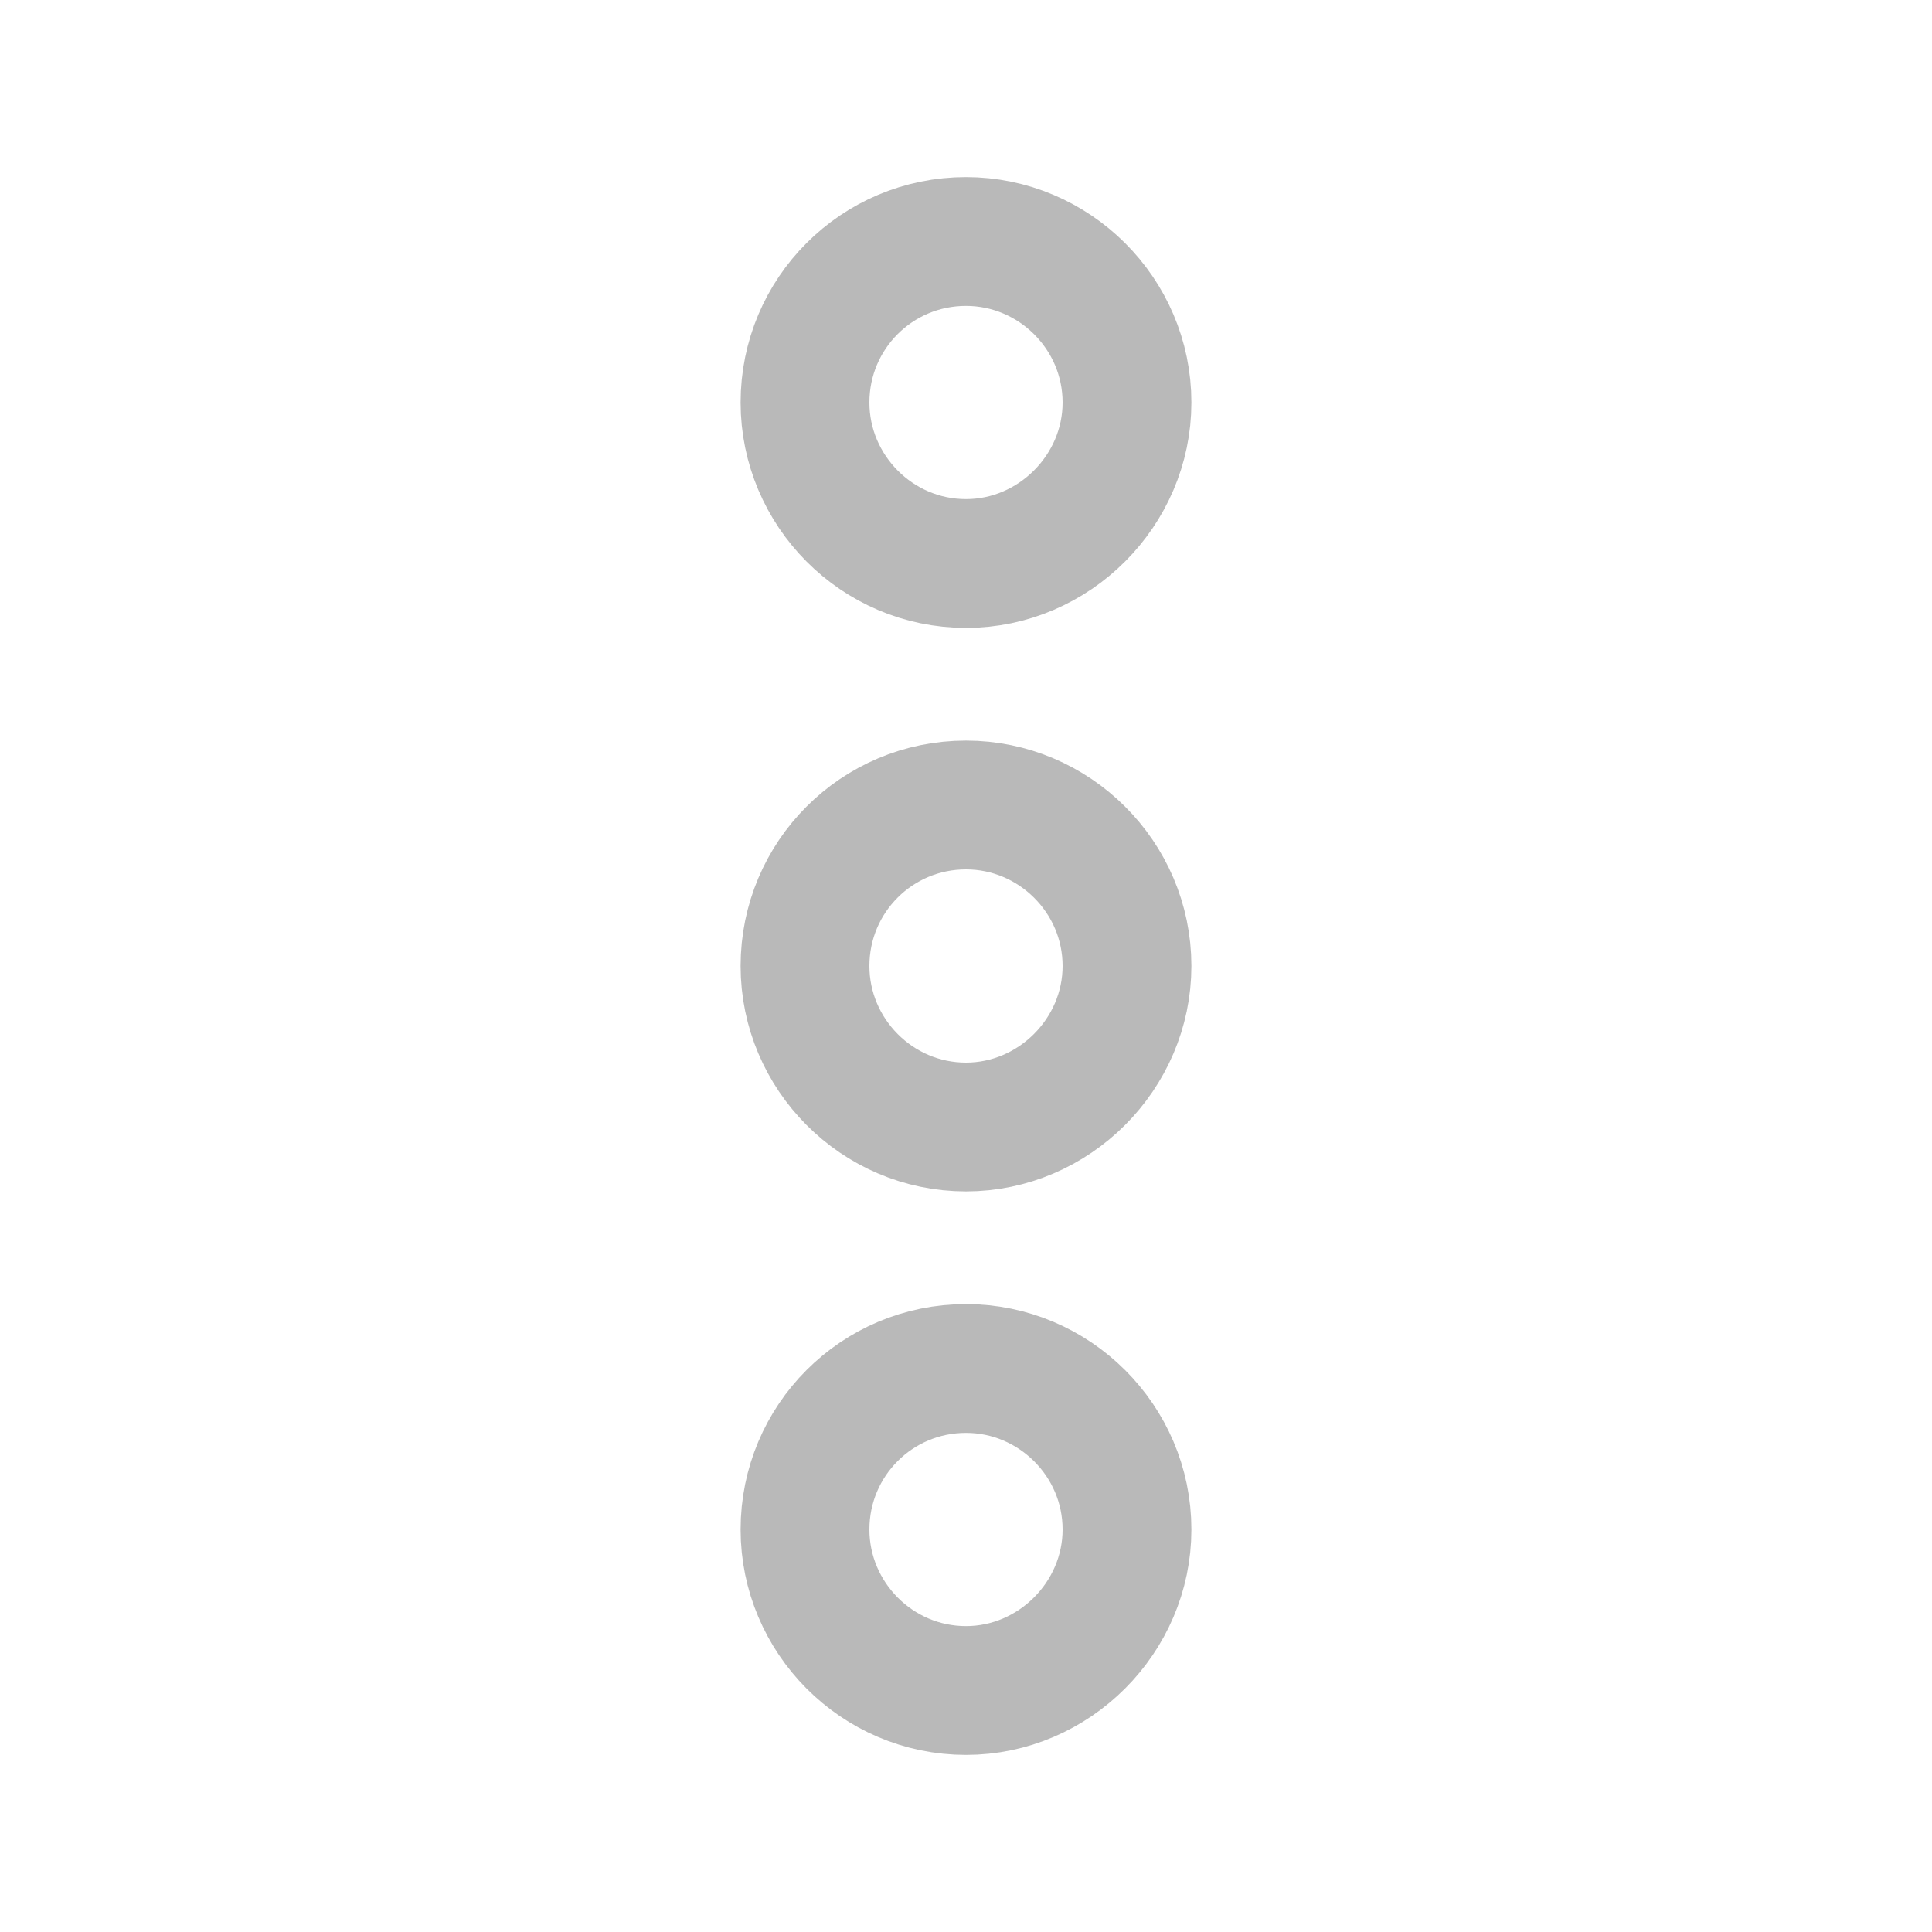 <svg width="18" height="18" viewBox="0 0 18 18" fill="none" xmlns="http://www.w3.org/2000/svg" xmlns:xlink="http://www.w3.org/1999/xlink">
	<desc>
			Created with Pixso.
	</desc>
	<defs/>
	<path id="Vector" d="M9 2.25C8.17 2.25 7.5 2.92 7.5 3.75C7.5 4.57 8.17 5.25 9 5.25C9.82 5.25 10.5 4.57 10.5 3.75C10.5 2.92 9.82 2.25 9 2.25Z" stroke="#B9B9B9" stroke-opacity="1" stroke-width="1.2"/>
	<path id="Vector" d="M9 12.75C8.17 12.75 7.5 13.42 7.5 14.25C7.5 15.07 8.17 15.75 9 15.75C9.82 15.75 10.5 15.07 10.5 14.25C10.5 13.42 9.82 12.75 9 12.75Z" stroke="#B9B9B9" stroke-opacity="1" stroke-width="1.2"/>
	<path id="Vector" d="M9 7.5C8.17 7.5 7.5 8.17 7.5 9C7.5 9.82 8.17 10.5 9 10.5C9.82 10.5 10.5 9.82 10.5 9C10.5 8.17 9.82 7.5 9 7.5Z" stroke="#B9B9B9" stroke-opacity="1" stroke-width="1.2"/>
	<g opacity="0"/>
</svg>

